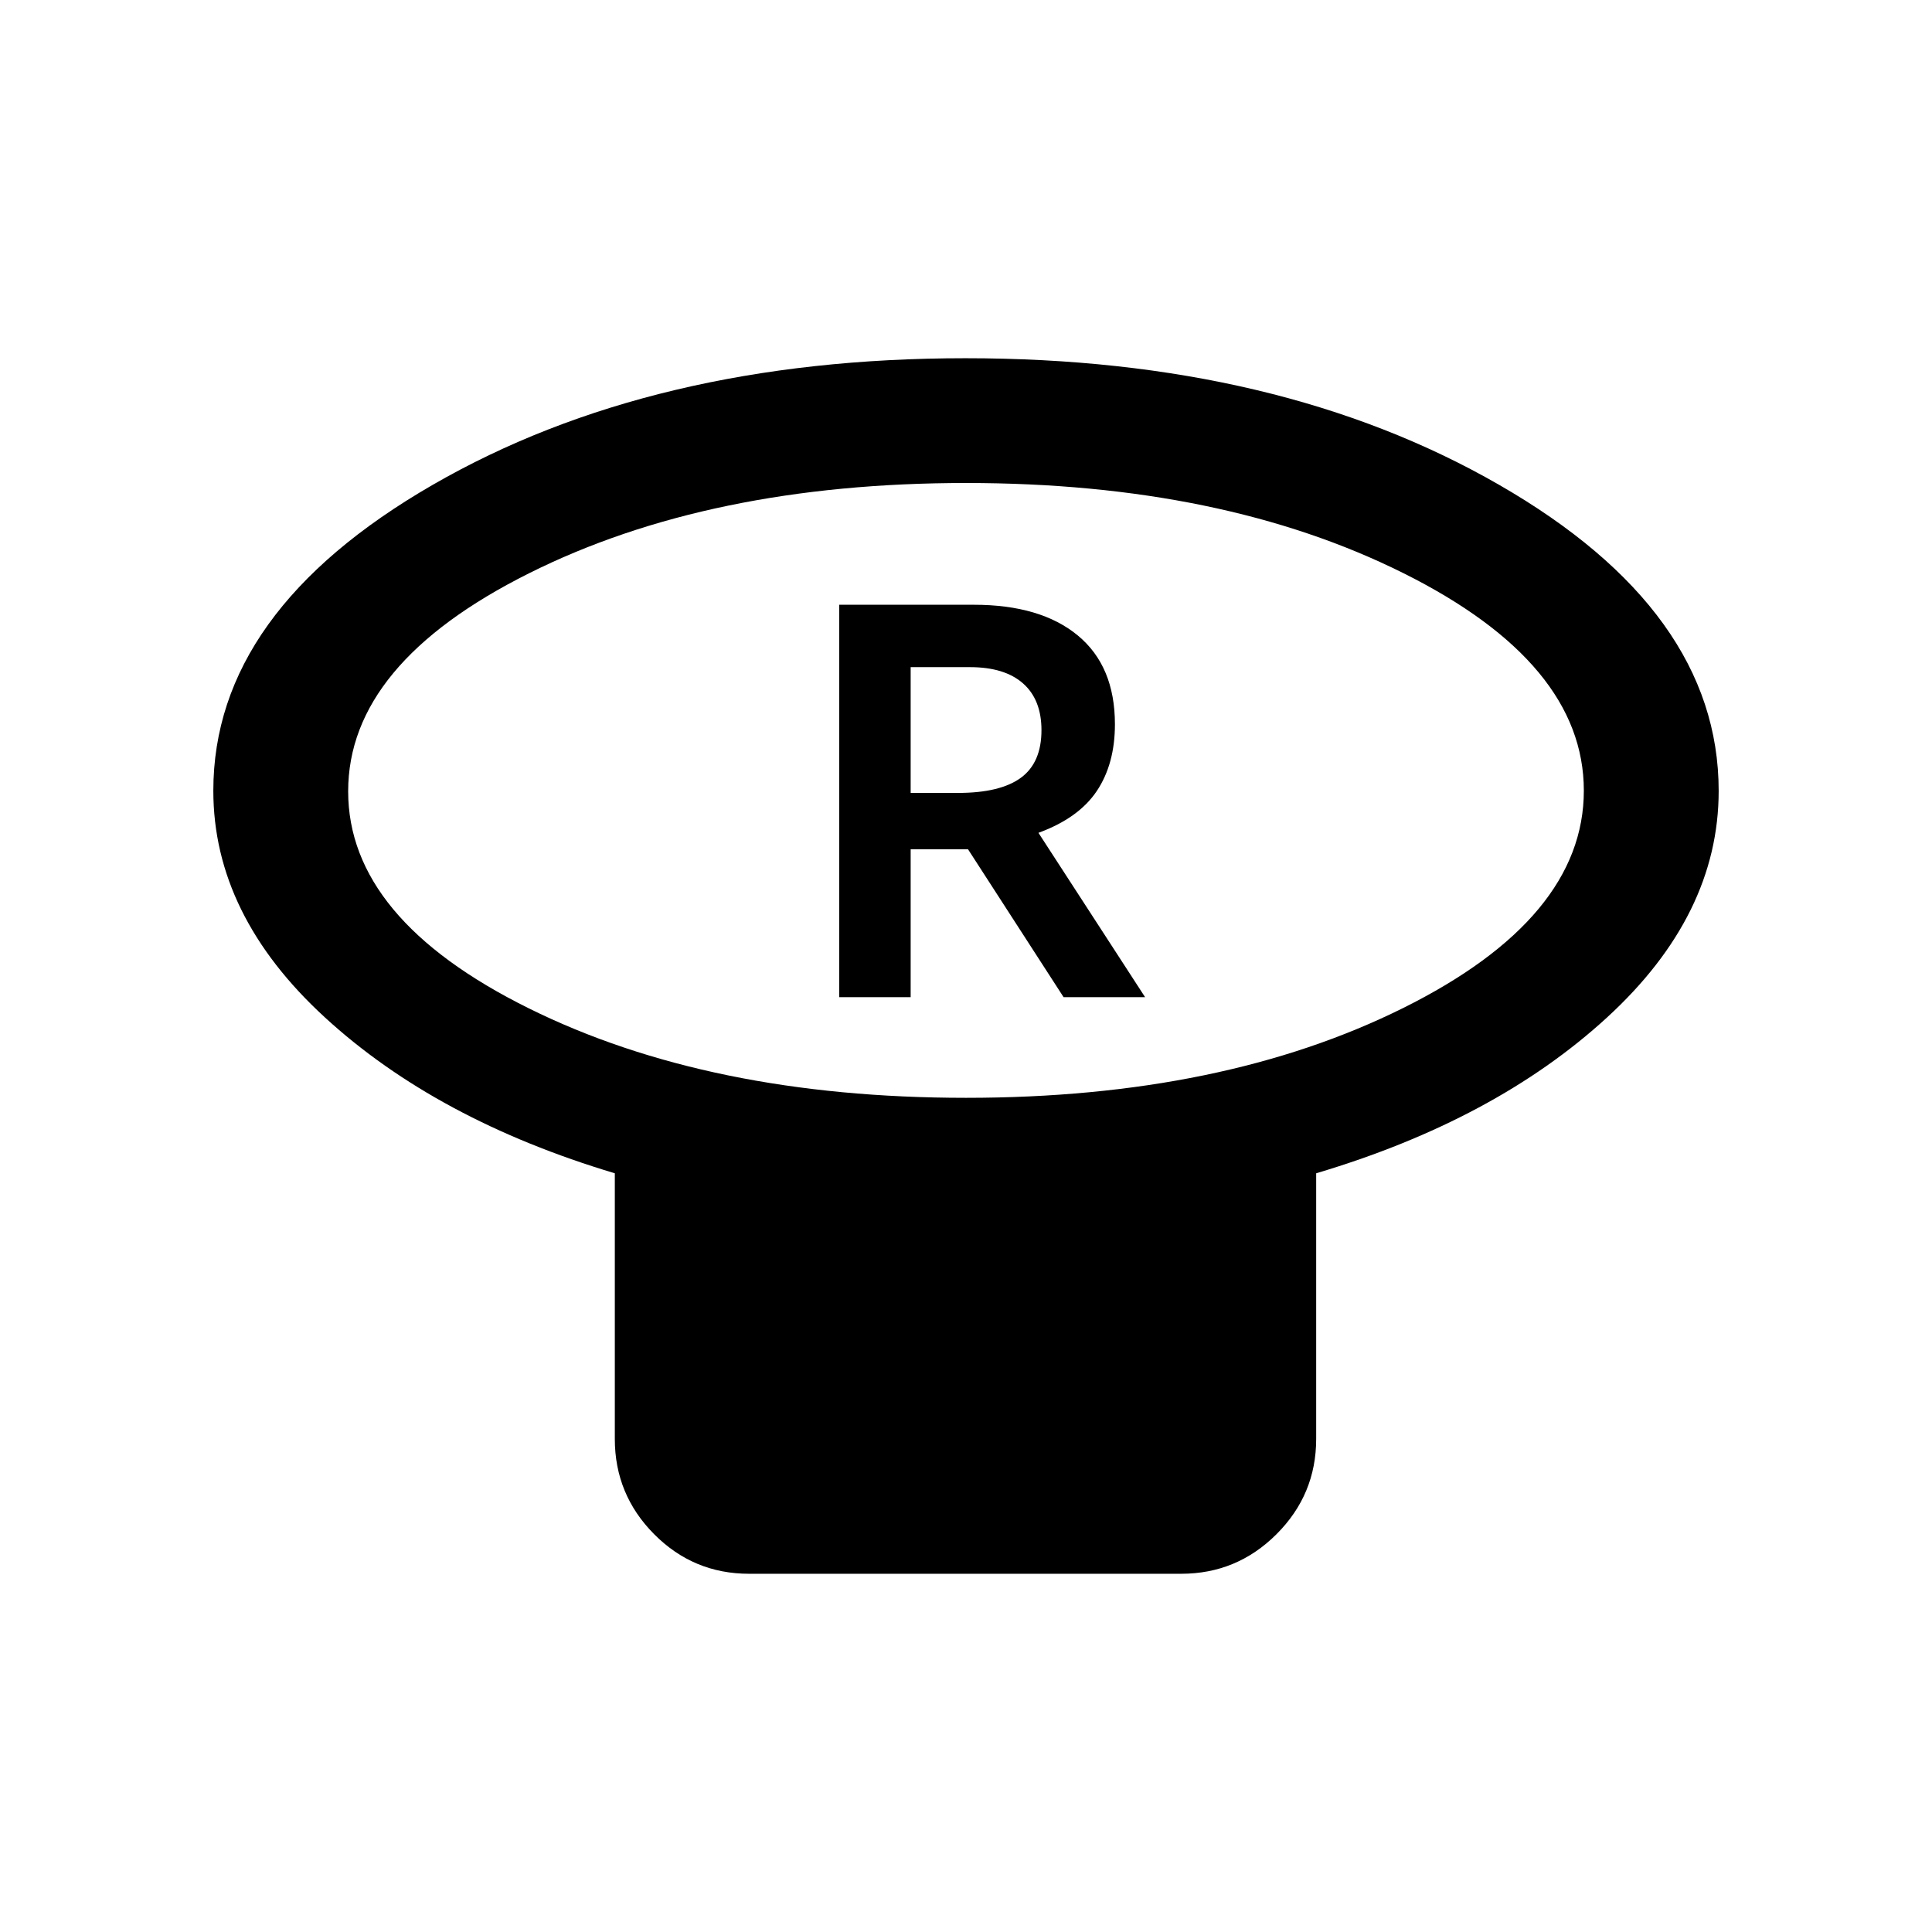 <svg xmlns="http://www.w3.org/2000/svg" height="20" viewBox="0 -960 960 960" width="20"><path d="M480-414.5q127.5 0 217.25-44.64t89.75-108q0-63.36-89.75-108.11T480-720q-127.5 0-217.25 44.92Q173-630.15 173-566.79q0 63.36 89.75 107.82Q352.5-414.5 480-414.5ZM654-377v132q0 27.64-19.7 47.32T586.93-178h-214.7q-27.67 0-47.2-19.68T305.5-245v-132q-88.5-26.5-144-77.4Q106-505.3 106-567.09q0-89.1 109.02-152Q324.05-782 479.77-782q155.73 0 264.98 62.82Q854-656.36 854-567q0 61.7-55.5 112.6Q743-403.5 654-377ZM480-567Zm-63 102.5h35.5V-538H481l47.5 73.5H569l-53-81.67q20-7.33 29-20.79 9-13.47 9-33.15 0-28.89-18.46-44.14t-51.7-15.25H417v195ZM452.5-566v-62.5H482q17.17 0 26.33 8.07 9.17 8.08 9.17 23.25 0 16.18-10.27 23.68T476-566h-23.5Z"/></svg>